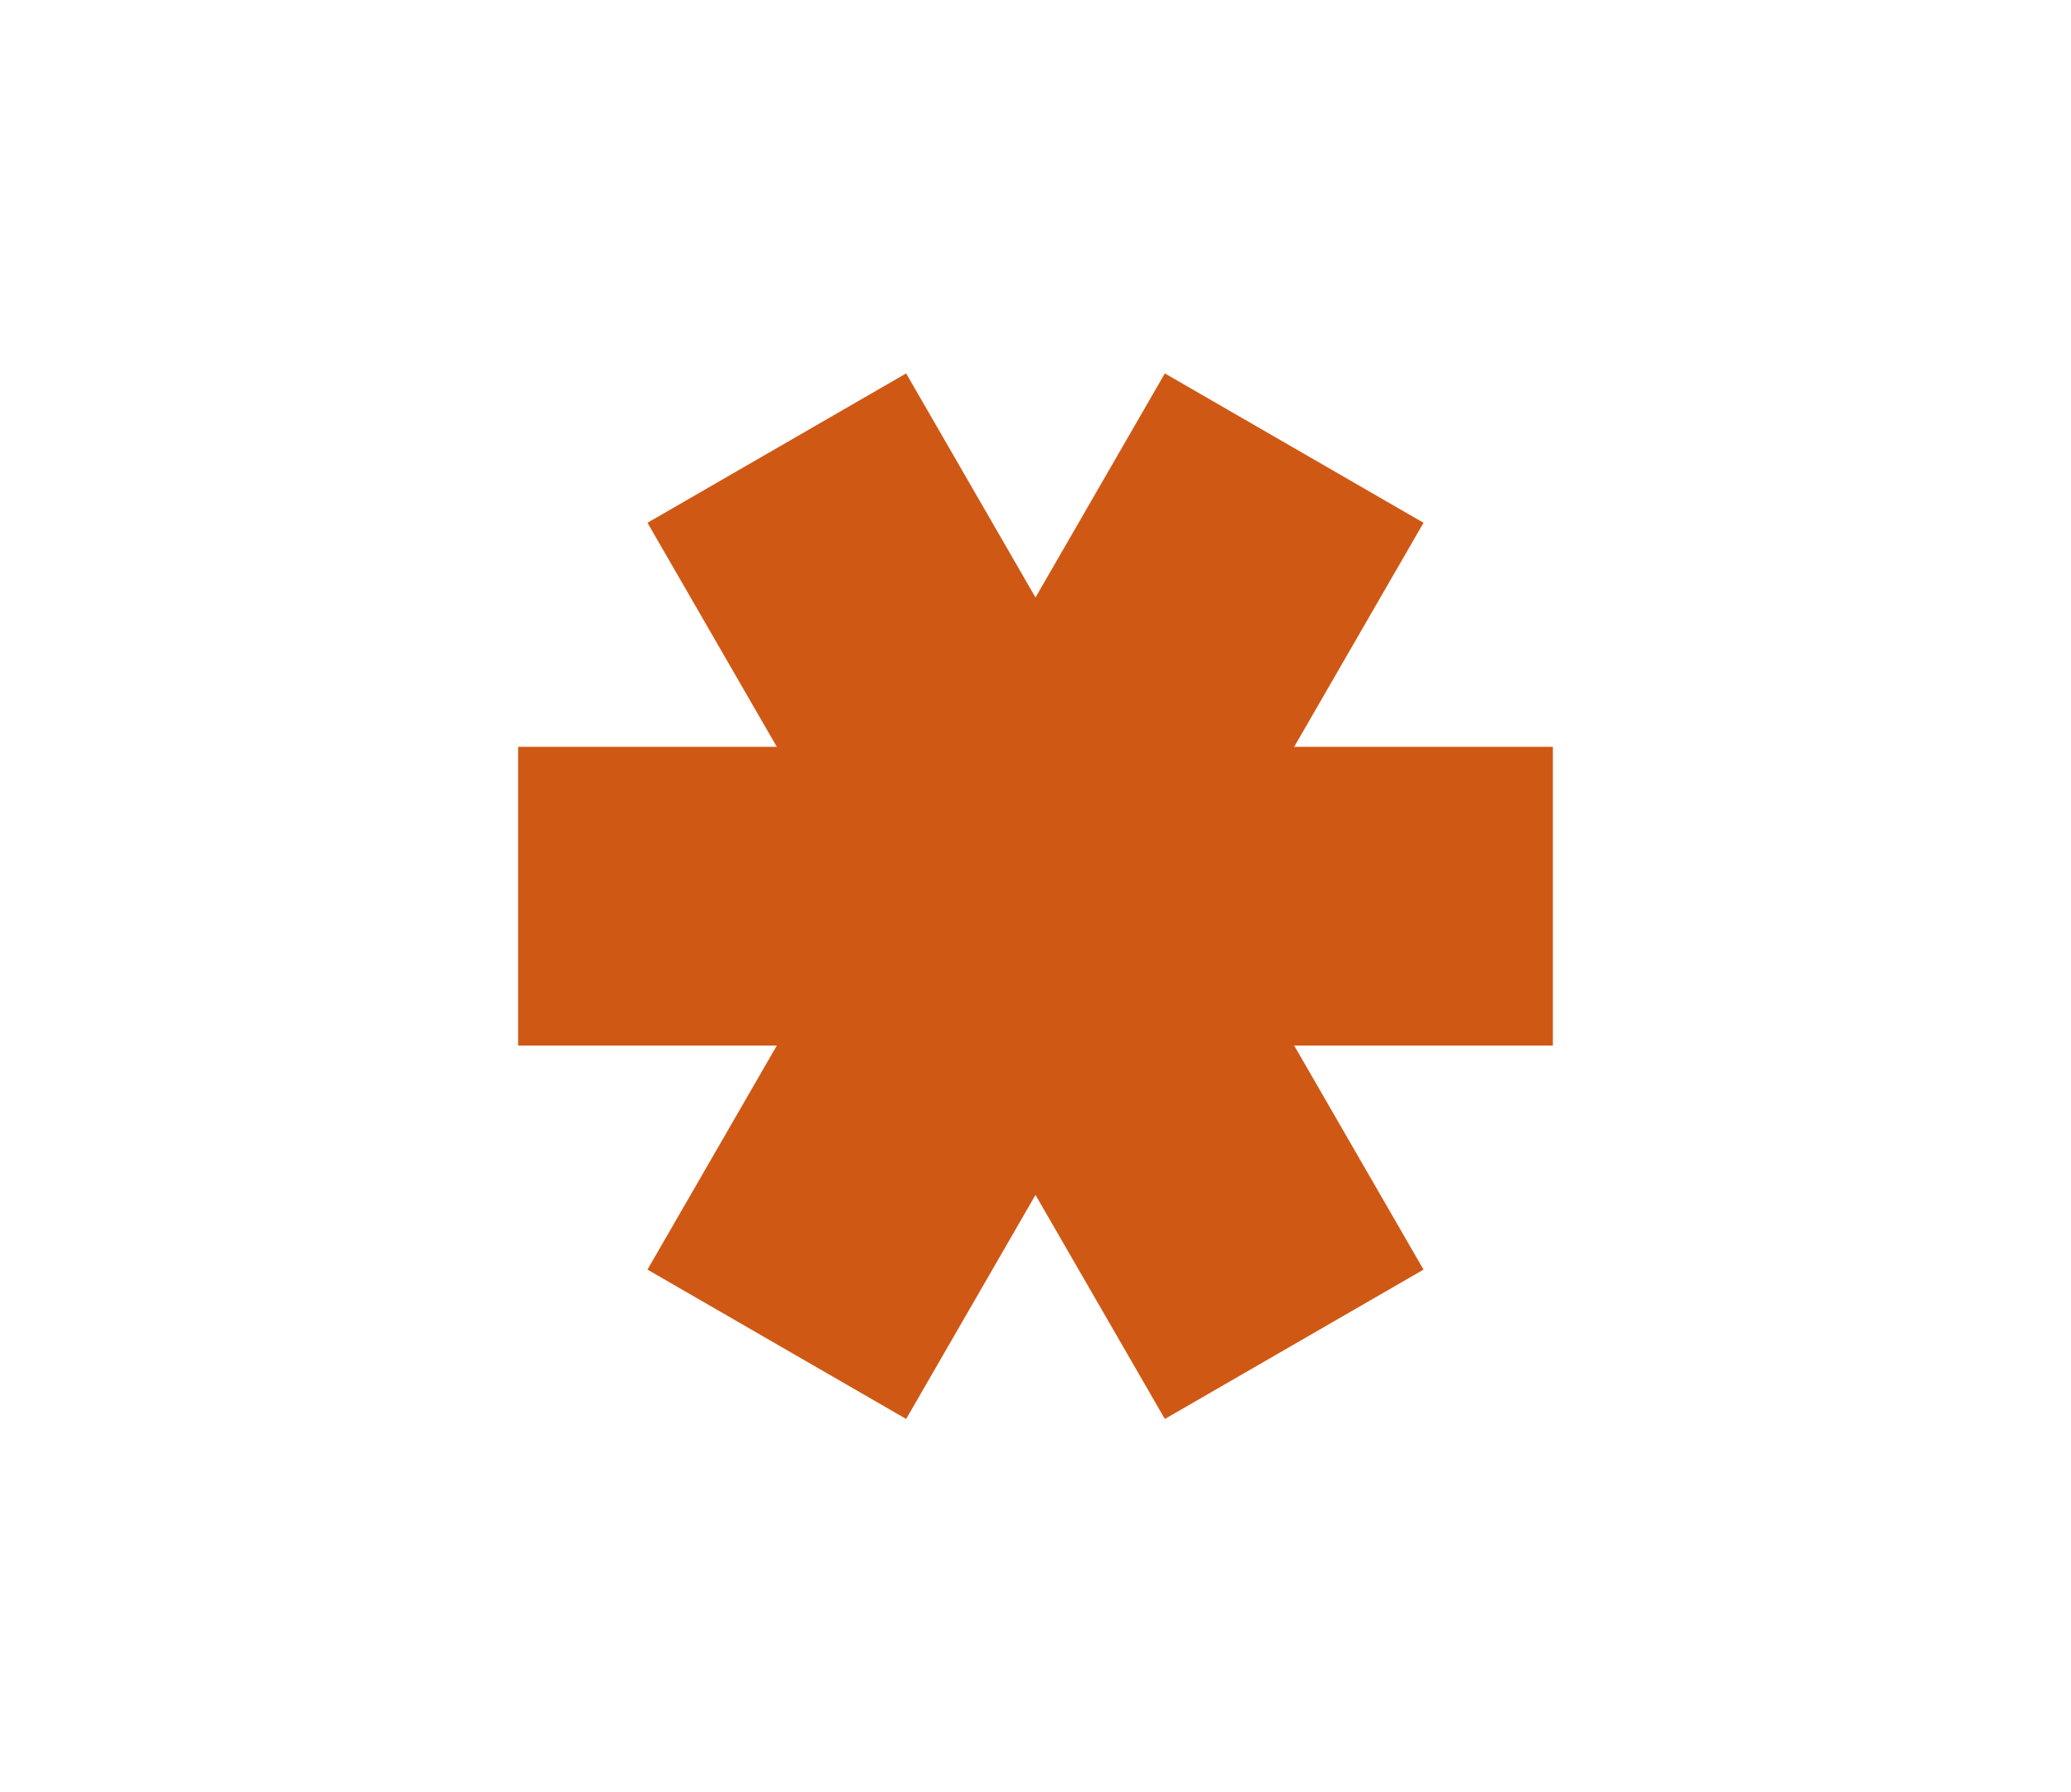 <?xml version="1.0" encoding="UTF-8" standalone="no"?>
<svg
   width="208mm"
   height="180mm"
   viewBox="0 0 208 180"
   version="1.1"
   id="svg6"
   sodipodi:docname="fire_reference.svg"
   inkscape:version="1.3 (1:1.3+202307231459+0e150ed6c4)"
   xmlns:inkscape="http://www.inkscape.org/namespaces/inkscape"
   xmlns:sodipodi="http://sodipodi.sourceforge.net/DTD/sodipodi-0.dtd"
   xmlns="http://www.w3.org/2000/svg"
   xmlns:svg="http://www.w3.org/2000/svg">
  <defs
     id="defs6" />
  <sodipodi:namedview
     id="namedview6"
     pagecolor="#ffffff"
     bordercolor="#666666"
     borderopacity="1.0"
     inkscape:showpageshadow="2"
     inkscape:pageopacity="0.0"
     inkscape:pagecheckerboard="0"
     inkscape:deskcolor="#d1d1d1"
     inkscape:document-units="mm"
     inkscape:zoom="0.85125347"
     inkscape:cx="382.3773"
     inkscape:cy="349.48463"
     inkscape:window-width="1920"
     inkscape:window-height="1043"
     inkscape:window-x="0"
     inkscape:window-y="0"
     inkscape:window-maximized="1"
     inkscape:current-layer="svg6" />
  <path
     style="fill:none;stroke:#d05815;stroke-width:30;stroke-linecap:butt;stroke-linejoin:miter;stroke-opacity:1;stroke-dasharray:none"
     d="M 129.981,135 104,90"
     id="32"
     sodipodi:nodetypes="cc" />
  <path
     style="fill:none;stroke:#d05815;stroke-width:30;stroke-linecap:butt;stroke-linejoin:miter;stroke-opacity:1;stroke-dasharray:none"
     d="M 78.019,135 104,90"
     id="path3"
     sodipodi:nodetypes="cc"
     inkscape:label="16" />
  <path
     style="fill:none;stroke:#d05815;stroke-width:30;stroke-linecap:butt;stroke-linejoin:miter;stroke-dasharray:none;stroke-opacity:1"
     d="m 104,90 51.962,2e-6"
     id="16"
     sodipodi:nodetypes="cc"
     inkscape:label="8" />
  <path
     style="fill:none;stroke:#d05815;stroke-width:30;stroke-linecap:butt;stroke-linejoin:miter;stroke-opacity:1;stroke-dasharray:none"
     d="m 52.038,90 51.962,2e-6"
     id="path4"
     sodipodi:nodetypes="cc"
     inkscape:label="4" />
  <path
     style="fill:none;stroke:#d05815;stroke-width:30;stroke-linecap:butt;stroke-linejoin:miter;stroke-opacity:1;stroke-dasharray:none"
     d="M 129.981,45 104,90"
     id="path2"
     sodipodi:nodetypes="cc"
     inkscape:label="2" />
  <path
     style="fill:none;stroke:#d05815;stroke-width:30;stroke-linecap:butt;stroke-linejoin:miter;stroke-opacity:1;stroke-dasharray:none"
     d="M 78.019,45 104,90"
     id="path1"
     sodipodi:nodetypes="cc"
     inkscape:label="1" />
</svg>
